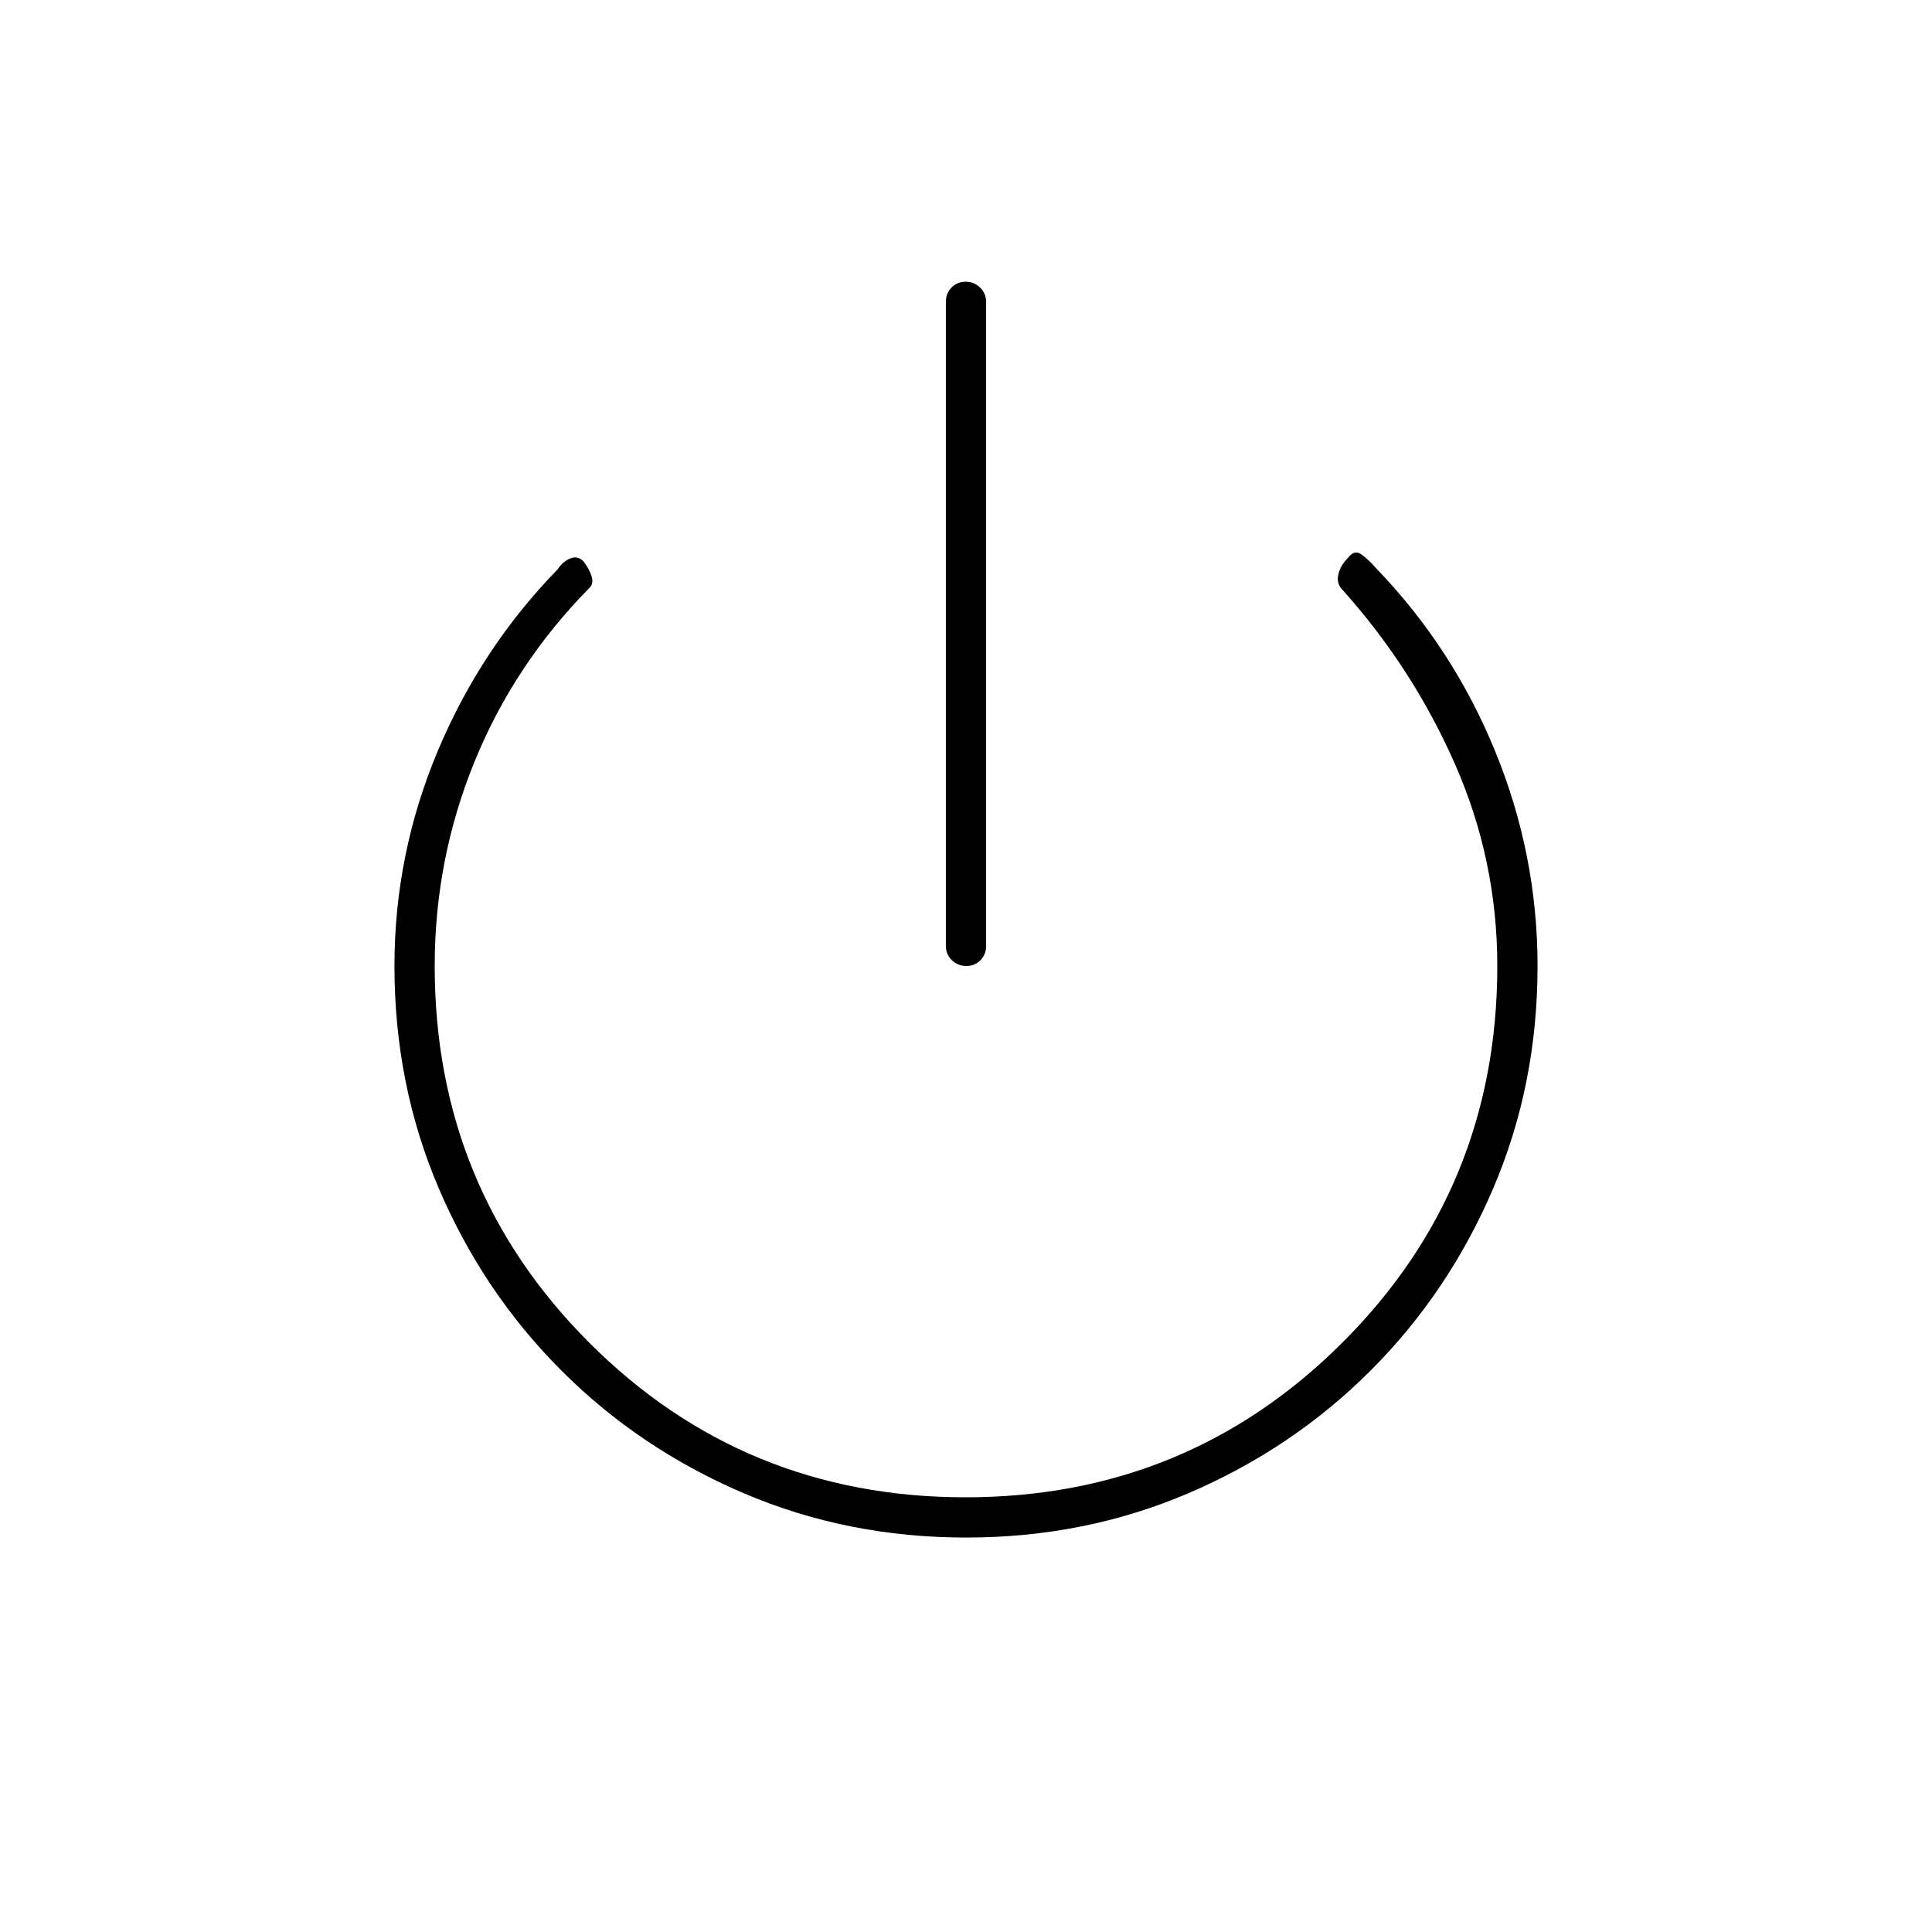<svg xmlns="http://www.w3.org/2000/svg" height="20" viewBox="0 -960 960 960" width="20"><path d="M480.175-480Q476-480 473-482.875T470-490v-320q0-4.25 2.825-7.125 2.824-2.875 7-2.875 4.175 0 7.175 2.875t3 7.125v320q0 4.25-2.825 7.125-2.824 2.875-7 2.875Zm-.118 284q-59.057 0-110.69-22.1-51.634-22.1-90.4-60.867-38.767-38.766-60.867-90.361Q196-420.922 196-480q0-55.574 21.5-106.787Q239-638 277-677q2.667-4 6.333-5.5 3.667-1.5 6.542 1.375Q293-677 294-673.5t-1 5.5q-37.455 38-57.227 86.5Q216-533 216-480q0 110.314 76.778 187.157Q369.557-216 479.778-216 590-216 667-292.843 744-369.686 744-480q0-52.534-21-100.267T667-667q-3-3-2-7.536 1-4.535 5-8.464 3-4 6.5-1.5t7.28 6.861Q722-638 743-586.562 764-535.125 764-480q0 59.078-22.1 110.672-22.1 51.595-60.867 90.361Q642.267-240.2 590.69-218.1 539.114-196 480.057-196Z"/></svg>